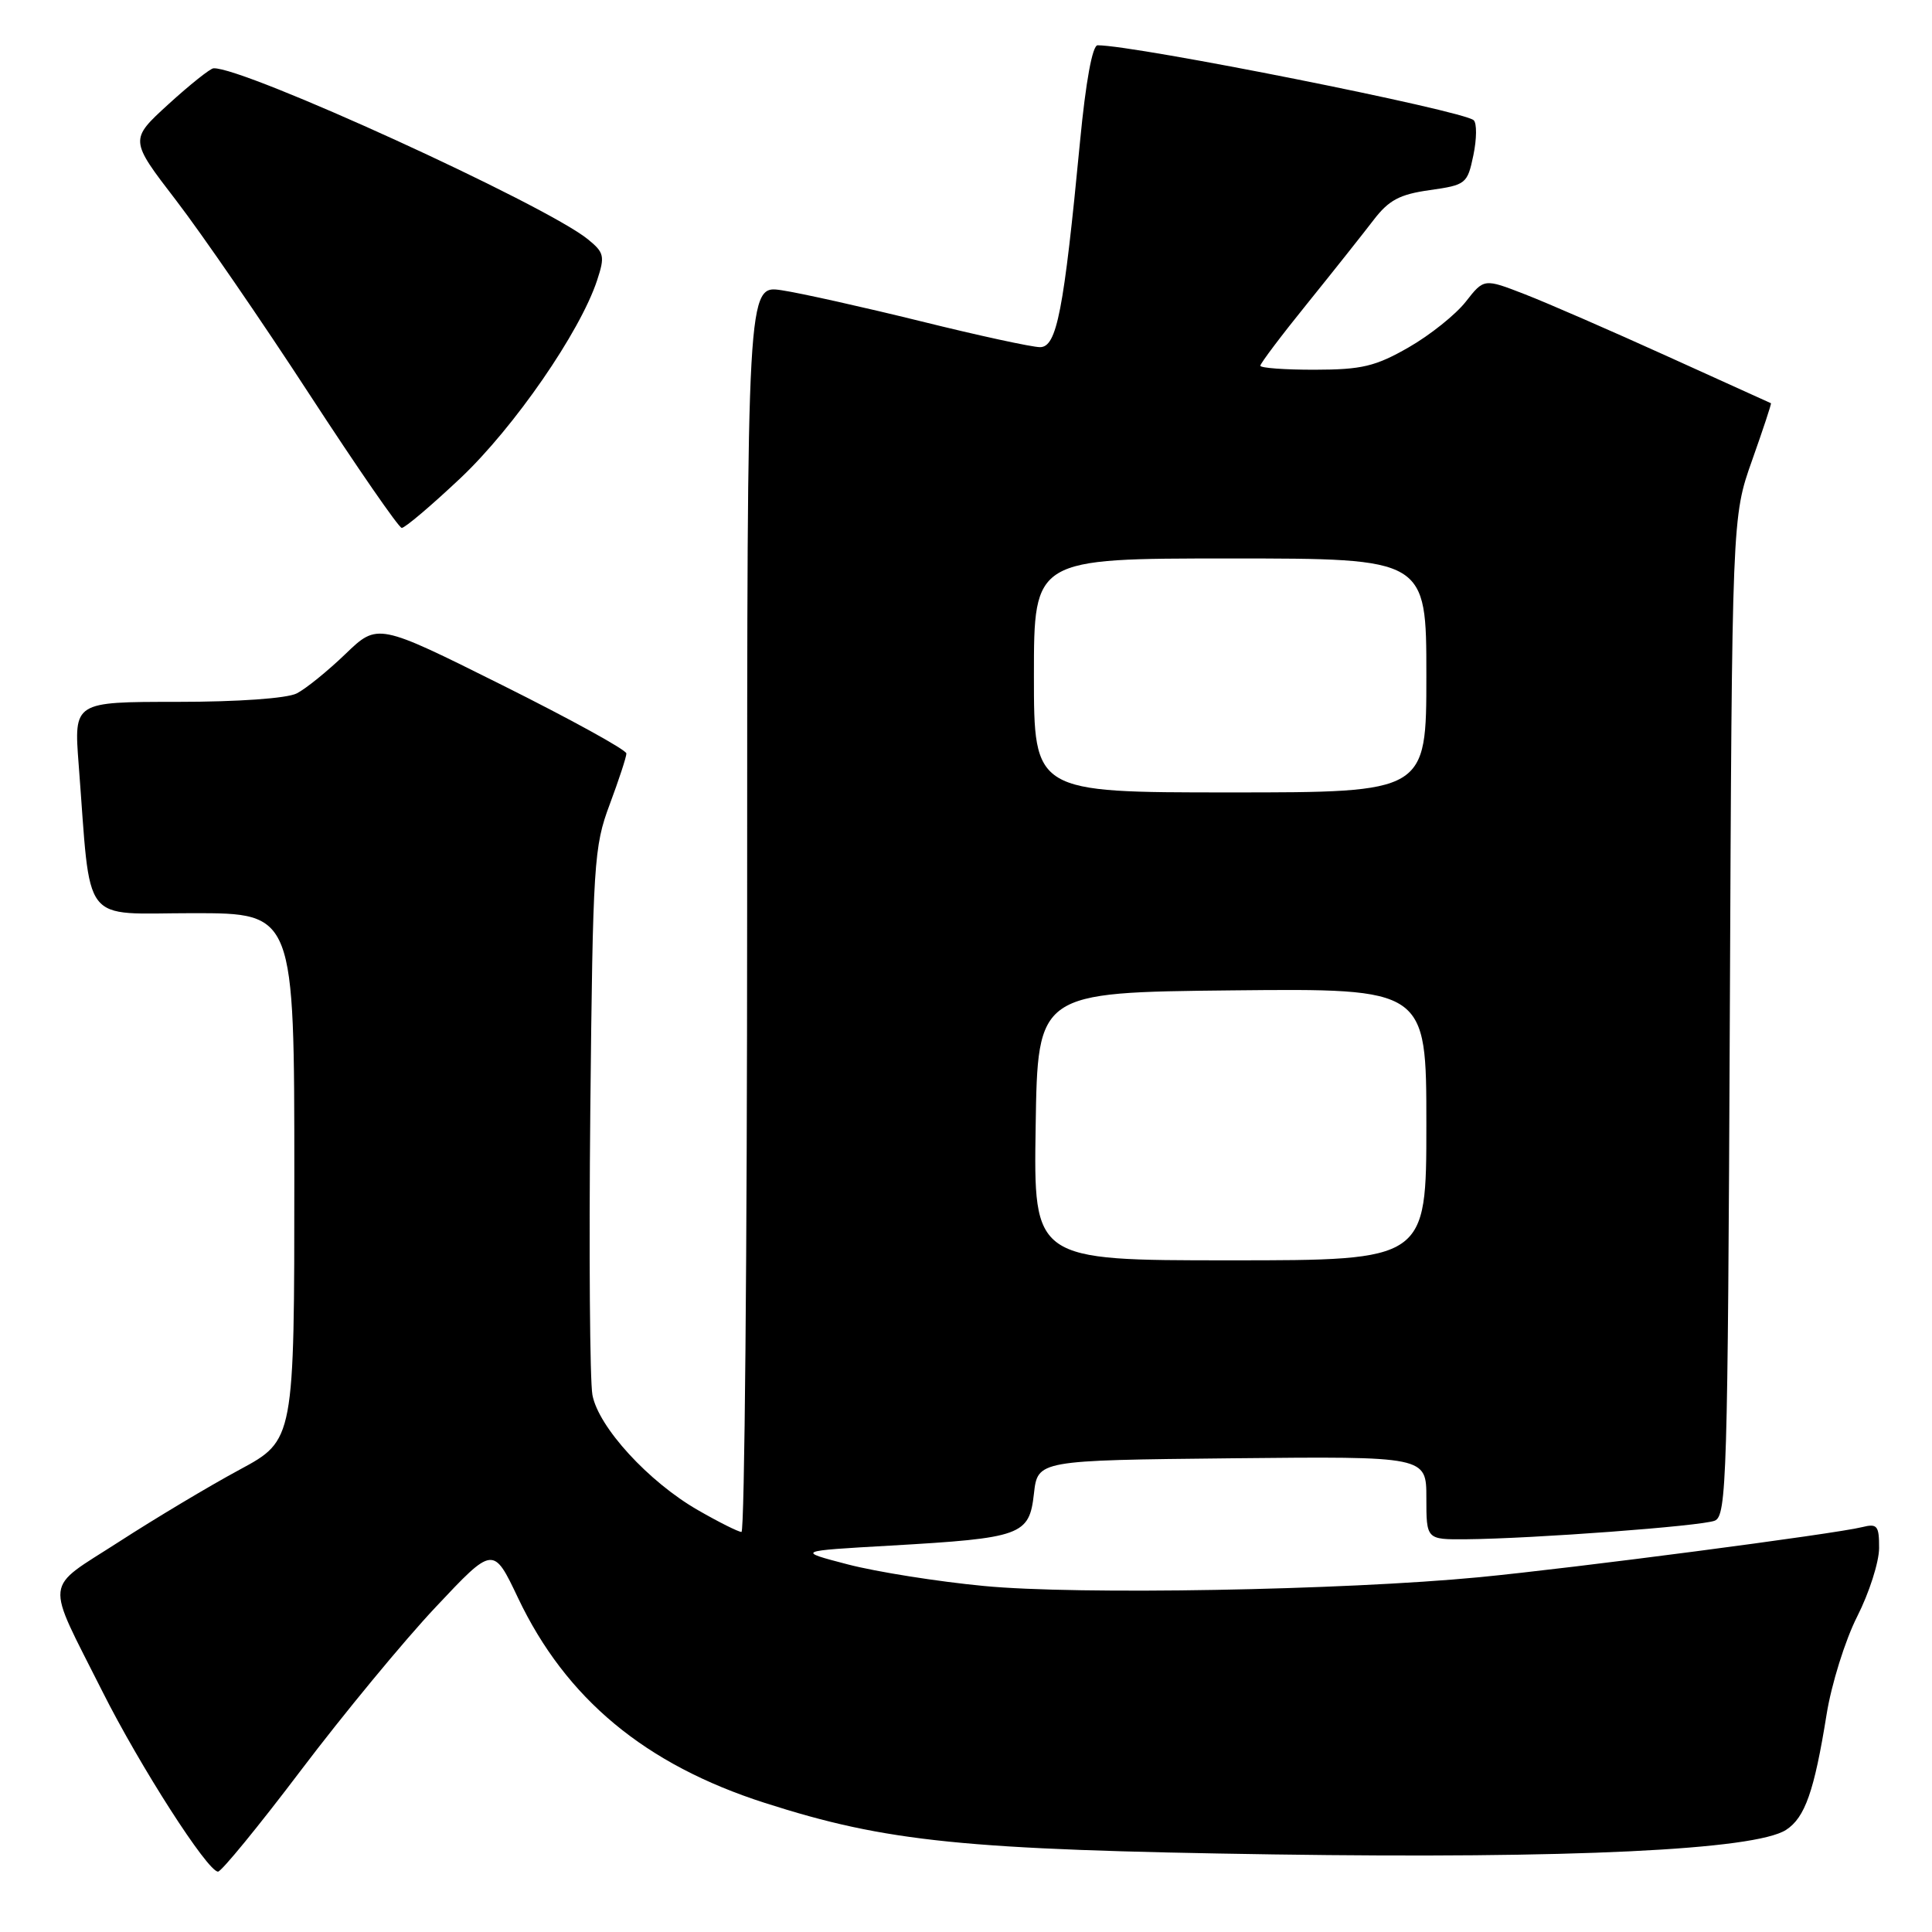 <?xml version="1.0" encoding="UTF-8" standalone="no"?>
<!DOCTYPE svg PUBLIC "-//W3C//DTD SVG 1.1//EN" "http://www.w3.org/Graphics/SVG/1.1/DTD/svg11.dtd" >
<svg xmlns="http://www.w3.org/2000/svg" xmlns:xlink="http://www.w3.org/1999/xlink" version="1.1" viewBox="0 0 256 256">
 <g >
 <path fill="currentColor"
d=" M 39.90 234.54 C 45.50 227.14 53.52 217.42 57.72 212.96 C 65.36 204.83 65.36 204.83 68.64 211.73 C 74.99 225.10 85.50 233.82 101.36 238.90 C 117.50 244.08 127.72 245.11 168.73 245.72 C 208.17 246.30 232.53 245.13 236.66 242.47 C 239.17 240.85 240.40 237.34 242.03 227.19 C 242.67 223.17 244.50 217.32 246.09 214.19 C 247.68 211.06 248.98 206.99 248.99 205.14 C 249.00 202.16 248.75 201.85 246.75 202.35 C 243.13 203.26 208.52 207.78 196.00 208.99 C 177.94 210.72 142.78 211.35 130.37 210.15 C 124.25 209.57 116.15 208.28 112.37 207.30 C 105.50 205.51 105.50 205.51 118.00 204.80 C 135.39 203.80 136.38 203.44 137.00 197.93 C 137.50 193.50 137.50 193.50 163.25 193.23 C 189.00 192.97 189.00 192.97 189.00 198.48 C 189.00 204.00 189.00 204.00 194.25 203.96 C 203.14 203.88 225.40 202.22 227.21 201.50 C 228.79 200.87 228.94 195.98 229.21 134.66 C 229.50 68.50 229.50 68.50 232.16 61.00 C 233.62 56.88 234.75 53.47 234.66 53.43 C 234.57 53.40 228.43 50.61 221.00 47.24 C 213.57 43.87 205.06 40.16 202.07 39.00 C 196.64 36.89 196.64 36.89 194.22 39.98 C 192.89 41.68 189.48 44.41 186.65 46.03 C 182.25 48.55 180.44 48.98 174.25 48.99 C 170.26 49.00 167.00 48.76 167.00 48.46 C 167.00 48.16 169.81 44.43 173.25 40.18 C 176.69 35.92 180.62 30.96 182.00 29.16 C 184.02 26.52 185.45 25.75 189.46 25.19 C 194.25 24.51 194.44 24.36 195.23 20.57 C 195.68 18.41 195.70 16.32 195.27 15.93 C 193.88 14.65 150.49 6.00 145.44 6.00 C 144.75 6.00 143.87 10.80 143.11 18.75 C 140.95 41.29 140.03 46.00 137.81 46.00 C 136.75 46.00 129.64 44.46 122.02 42.57 C 114.39 40.69 106.10 38.84 103.58 38.46 C 99.00 37.77 99.00 37.77 99.00 120.39 C 99.00 165.82 98.66 203.00 98.25 202.99 C 97.84 202.99 95.24 201.69 92.48 200.10 C 85.94 196.35 79.30 189.10 78.50 184.84 C 78.16 183.00 78.03 165.97 78.22 147.00 C 78.56 114.31 78.69 112.19 80.79 106.59 C 82.00 103.34 83.00 100.31 83.00 99.84 C 83.00 99.37 75.58 95.29 66.52 90.77 C 50.04 82.55 50.04 82.55 45.77 86.66 C 43.42 88.92 40.52 91.27 39.32 91.88 C 38.02 92.54 31.56 93.00 23.46 93.00 C 9.79 93.00 9.79 93.00 10.42 101.25 C 12.10 123.04 10.53 121.00 25.60 121.00 C 39.00 121.00 39.00 121.00 39.00 155.91 C 39.00 190.83 39.00 190.83 31.75 194.74 C 27.76 196.89 20.57 201.19 15.76 204.30 C 5.70 210.79 5.91 208.89 13.56 224.11 C 18.54 234.03 27.50 248.00 28.89 248.00 C 29.34 248.00 34.30 241.94 39.90 234.54 Z  M 61.04 63.33 C 68.12 56.64 76.86 44.00 79.12 37.14 C 80.17 33.94 80.07 33.47 77.89 31.70 C 72.20 27.09 32.21 8.82 28.29 9.05 C 27.86 9.07 25.17 11.21 22.33 13.80 C 17.16 18.52 17.16 18.52 23.34 26.56 C 26.74 30.99 34.69 42.55 41.01 52.26 C 47.33 61.96 52.83 69.92 53.23 69.95 C 53.63 69.98 57.15 67.00 61.04 63.33 Z  M 137.23 149.25 C 137.50 131.50 137.50 131.50 163.25 131.23 C 189.00 130.97 189.00 130.97 189.00 148.98 C 189.00 167.00 189.00 167.00 162.98 167.00 C 136.95 167.00 136.95 167.00 137.23 149.25 Z  M 137.00 89.50 C 137.00 74.00 137.00 74.00 163.00 74.00 C 189.00 74.00 189.00 74.00 189.00 89.50 C 189.00 105.00 189.00 105.00 163.00 105.00 C 137.00 105.00 137.00 105.00 137.00 89.50 Z "/>
</g>
</svg>